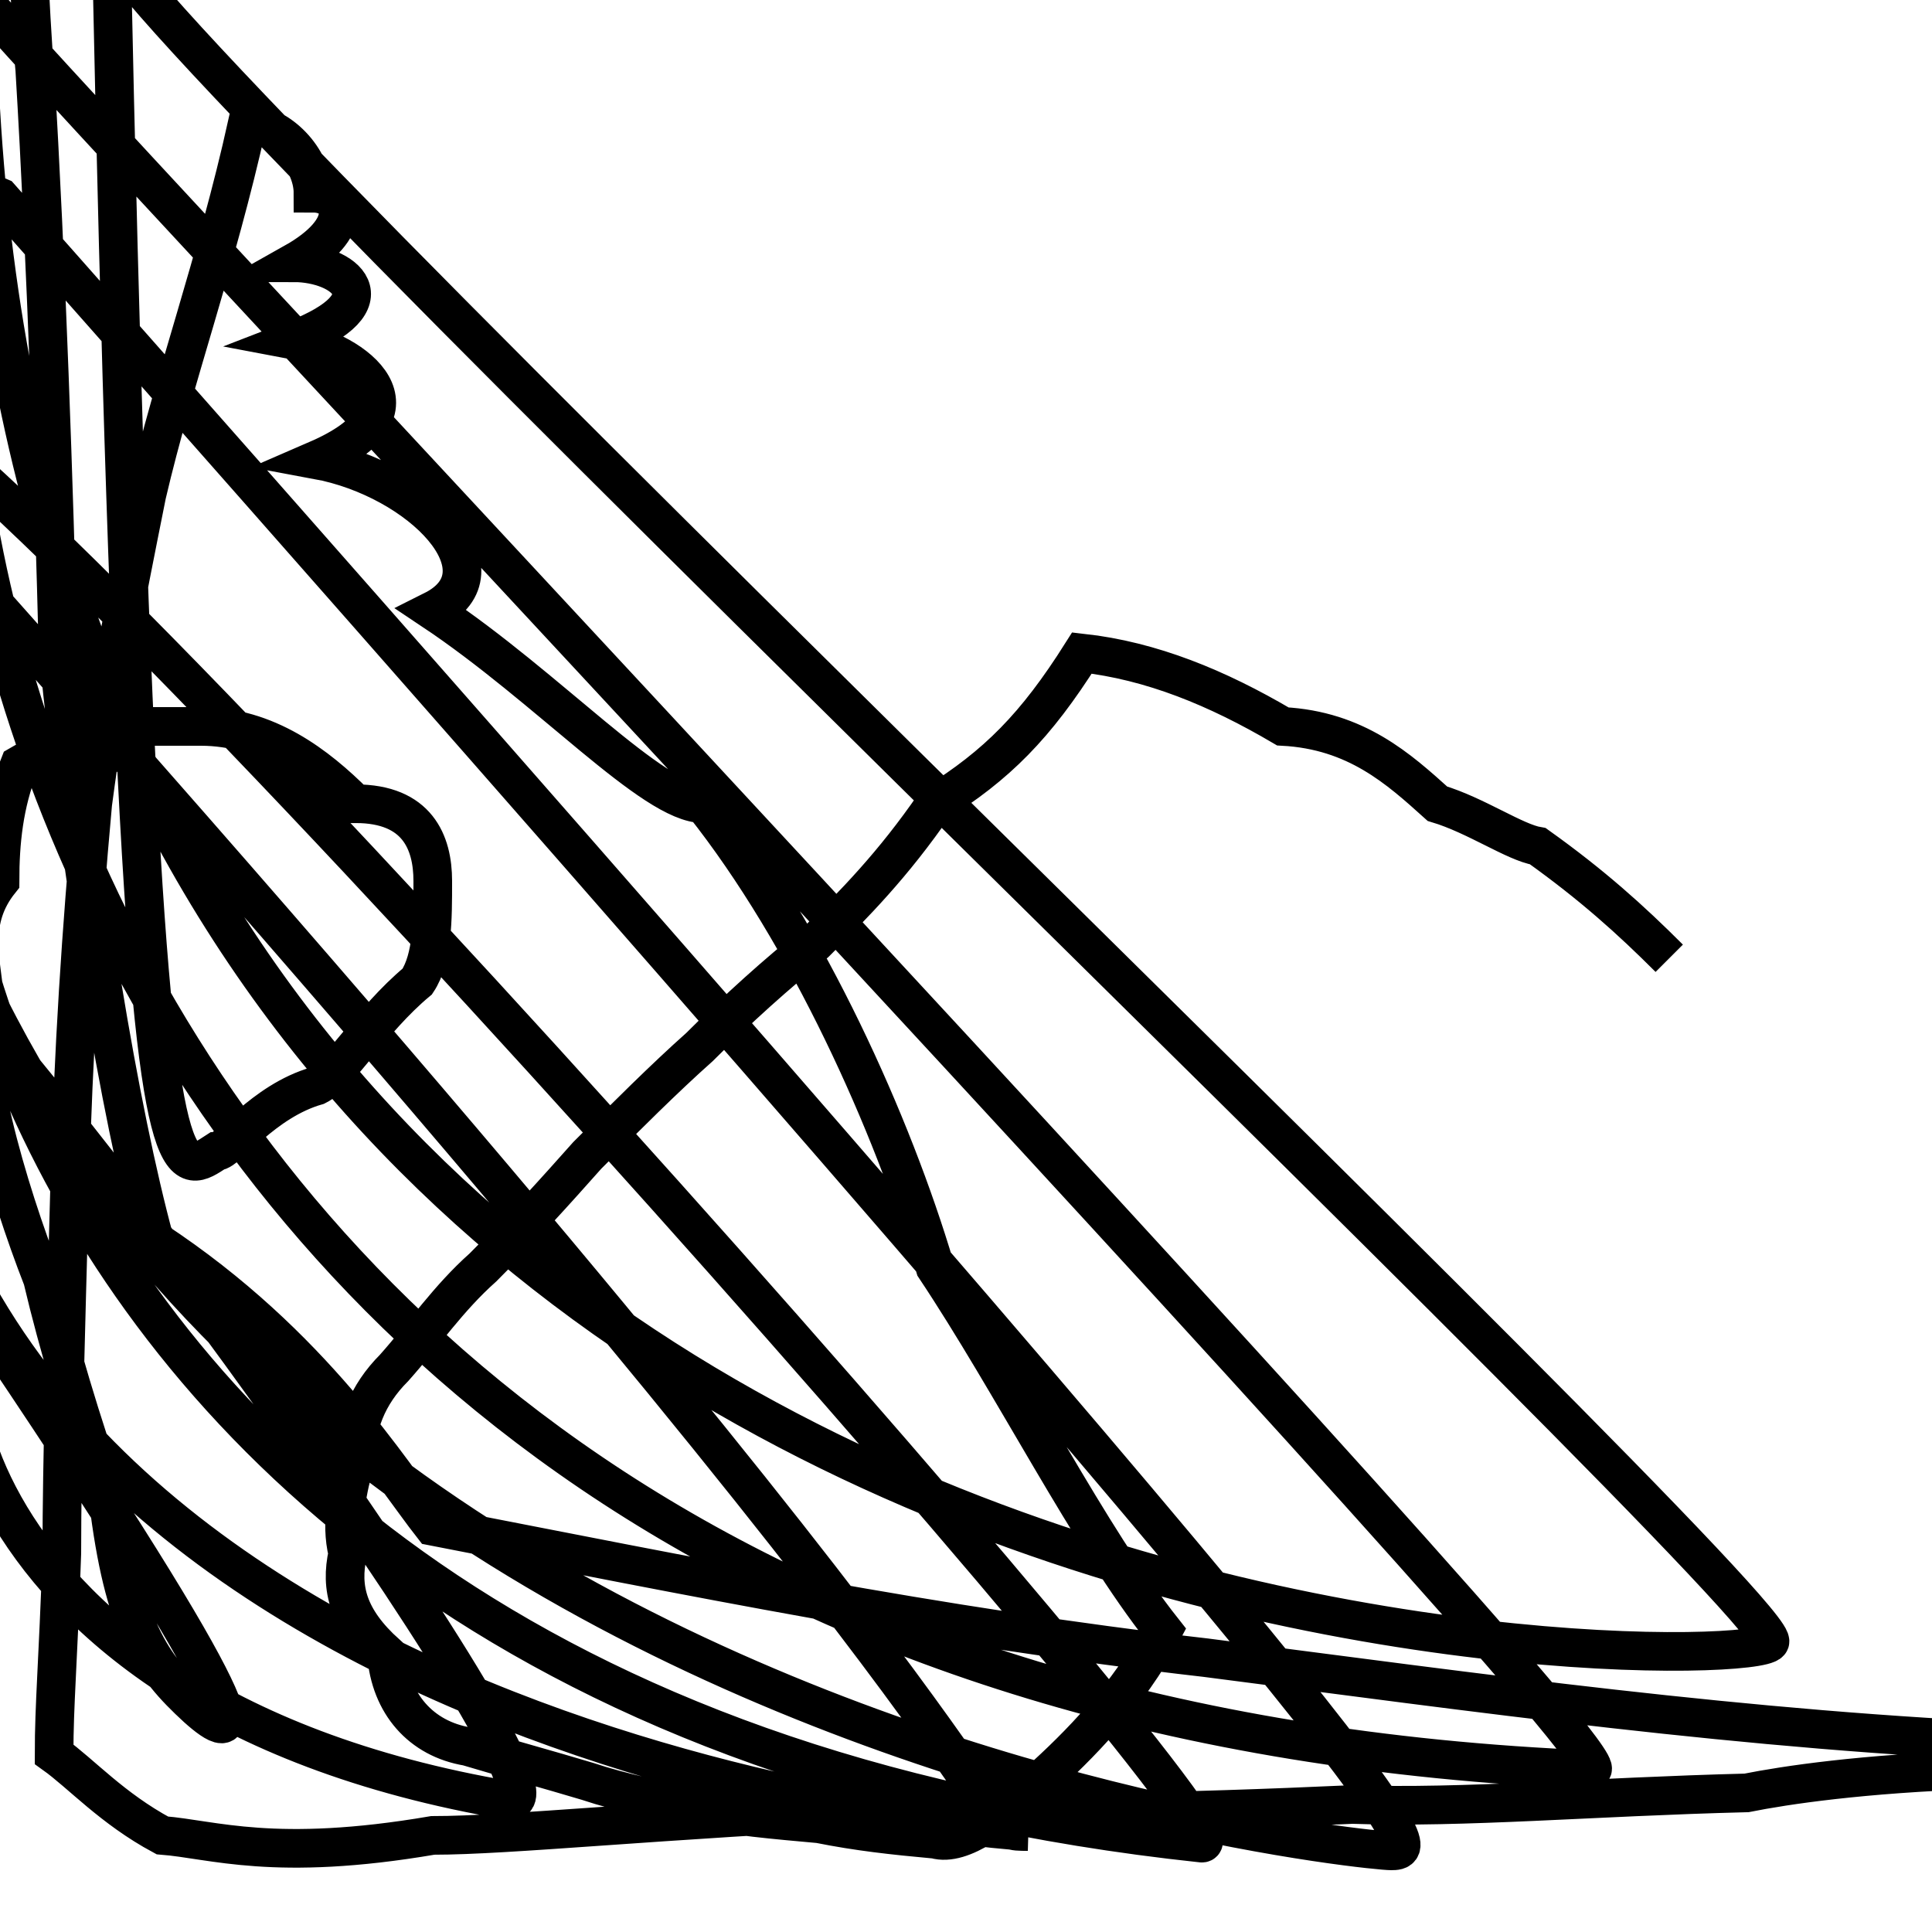 <?xml version='1.0' encoding='utf8'?>
<svg viewBox="0.0 -44.0 50.0 50.0" version="1.1" xmlns="http://www.w3.org/2000/svg">
<rect x="0.0" y="-44.0" width="50.0" height="50.0" fill="#808080" stroke="none"/>
<rect x="-1000" y="-1000" width="2000" height="2000" stroke="white" fill="white"/>
<g style="fill:none; stroke:#000000;  stroke-width:1">
<path d="M 43.2 19.2 C 42.2 20.2 41.2 21.1 39.8 22.1 C 39.2 22.2 38.2 22.9 37.2 23.2 C 36.2 24.1 35.1 25.1 33.2 25.2 C 31.5 26.2 29.8 26.9 28.0 27.1 C 26.8 25.2 25.8 24.2 24.2 23.2 C 23.1 21.6 22.1 20.6 21.1 19.6 C 20.1 18.8 19.1 17.9 18.1 16.9 C 17.2 16.1 16.2 15.1 15.2 14.1 C 14.4 13.2 13.5 12.2 12.5 11.2 C 11.6 10.4 11.0 9.5 10.2 8.6 C 9.5 7.9 9.2 7.1 9.2 6.2 C 9.0 5.5 8.8 4.6 9.0 3.8 C 8.8 2.9 9.0 2.1 10.0 1.2 C 10.1 -0.1 10.9 -1.0 12.1 -1.2 C 13.1 -1.5 14.2 -1.8 15.2 -2.1 C 16.1 -2.4 17.1 -2.6 18.1 -2.8 C 18.9 -3.0 20.1 -3.1 21.2 -3.2 C 22.2 -3.4 23.1 -3.5 24.2 -3.6 C 24.9 -3.8 25.9 -3.0 26.9 -2.1 C 27.9 -1.2 29.2 0.1 30.1 1.8 C 28.2 4.2 26.2 8.2 24.2 11.2 C 23.1 14.9 20.9 19.8 18.2 23.2 C 16.9 23.2 14.2 26.2 11.2 28.2 C 13.2 29.2 10.9 31.6 8.2 32.1 C 11.2 33.4 9.2 34.9 7.6 35.2 C 10.2 36.2 8.9 37.2 7.6 37.2 C 9.2 38.1 8.9 39.0 8.1 39.0 C 8.1 39.9 7.2 40.8 6.4 40.8 C 5.6 37.2 4.5 34.2 3.8 31.2 C 3.2 28.2 2.8 26.2 2.4 23.2 C 2.1 19.9 1.9 16.9 1.8 13.2 C 1.7 9.5 1.6 6.2 1.6 3.8 C 1.5 0.9 1.4 -0.1 1.4 -1.4 C 2.1 -1.9 2.9 -2.8 4.2 -3.5 C 5.5 -3.6 7.1 -4.2 11.2 -3.5 C 13.2 -3.5 16.9 -3.1 23.2 -2.8 C 26.2 -3.0 30.6 -2.9 35.0 -2.7 C 37.9 -2.8 41.2 -2.5 45.2 -2.4 C 46.2 -2.2 48.2 -1.9 51.2 -1.8 C 48.6 -1.6 50.2 -1.2 52.6 -1.1 C 45.2 -0.8 38.2 0.2 31.2 1.1 C 24.2 1.9 17.9 3.2 11.2 4.5 C 10.1 5.9 8.1 9.2 4.0 11.9 C 3.1 15.2 2.1 21.2 1.5 27.2 C 1.4 31.2 1.2 37.2 0.9 42.2 C 0.8 43.1 0.6 47.8 0.4 52.2 C 0.2 55.2 0.1 63.9 0.1 73.2 C 0.2 81.9 1.1 92.2 2.1 102.2 C 3.0 11.6 3.9 13.1 5.6 14.2 C 5.9 14.2 6.8 15.5 8.2 15.9 C 8.8 16.2 9.6 17.6 10.8 18.6 C 11.2 19.2 11.2 20.2 11.2 21.2 C 11.2 22.2 10.8 23.2 9.2 23.2 C 8.2 24.2 6.9 25.2 5.2 25.2 C 4.2 25.2 2.9 25.2 3.9 25.2 C 2.1 25.2 1.2 24.6 0.5 24.2 C 0.1 23.2 0.0 22.2 0.0 21.2 C -0.8 20.2 -0.5 19.2 -0.4 18.2 C -0.9 16.9 0.2 13.2 1.1 10.9 C 1.5 9.2 2.1 7.2 2.8 5.2 C 3.2 1.9 3.9 0.9 5.1 -0.2 C 6.1 -1.1 7.2 -1.5 C 9.2 -1.9 11.2 -2.2 C 13.2 -2.6 15.2 -2.8 C 18.1 -3.0 20.2 -3.1 C 23.2 -3.2 26.6 -3.4 C 24.9 -3.4 28.2 -3.5 C 28.2 -3.5 30.2 -3.6 C 31.1 -3.7 32.6 -3.8 C 33.2 -3.9 34.2 -3.9 C 35.1 -3.9 36.0 -3.9 C 36.9 -3.9 37.6 -3.6 C 38.9 -2.9 40.2 -2.6 C 41.2 -1.8 42.2 -1.5 C 43.2 -0.6 44.2 -0.2 C 45.2 0.6 45.8 1.5 46.5 2.2 C 46.4 3.0 45.5 4." transform="scale(1, -1)" />
</g>
</svg>